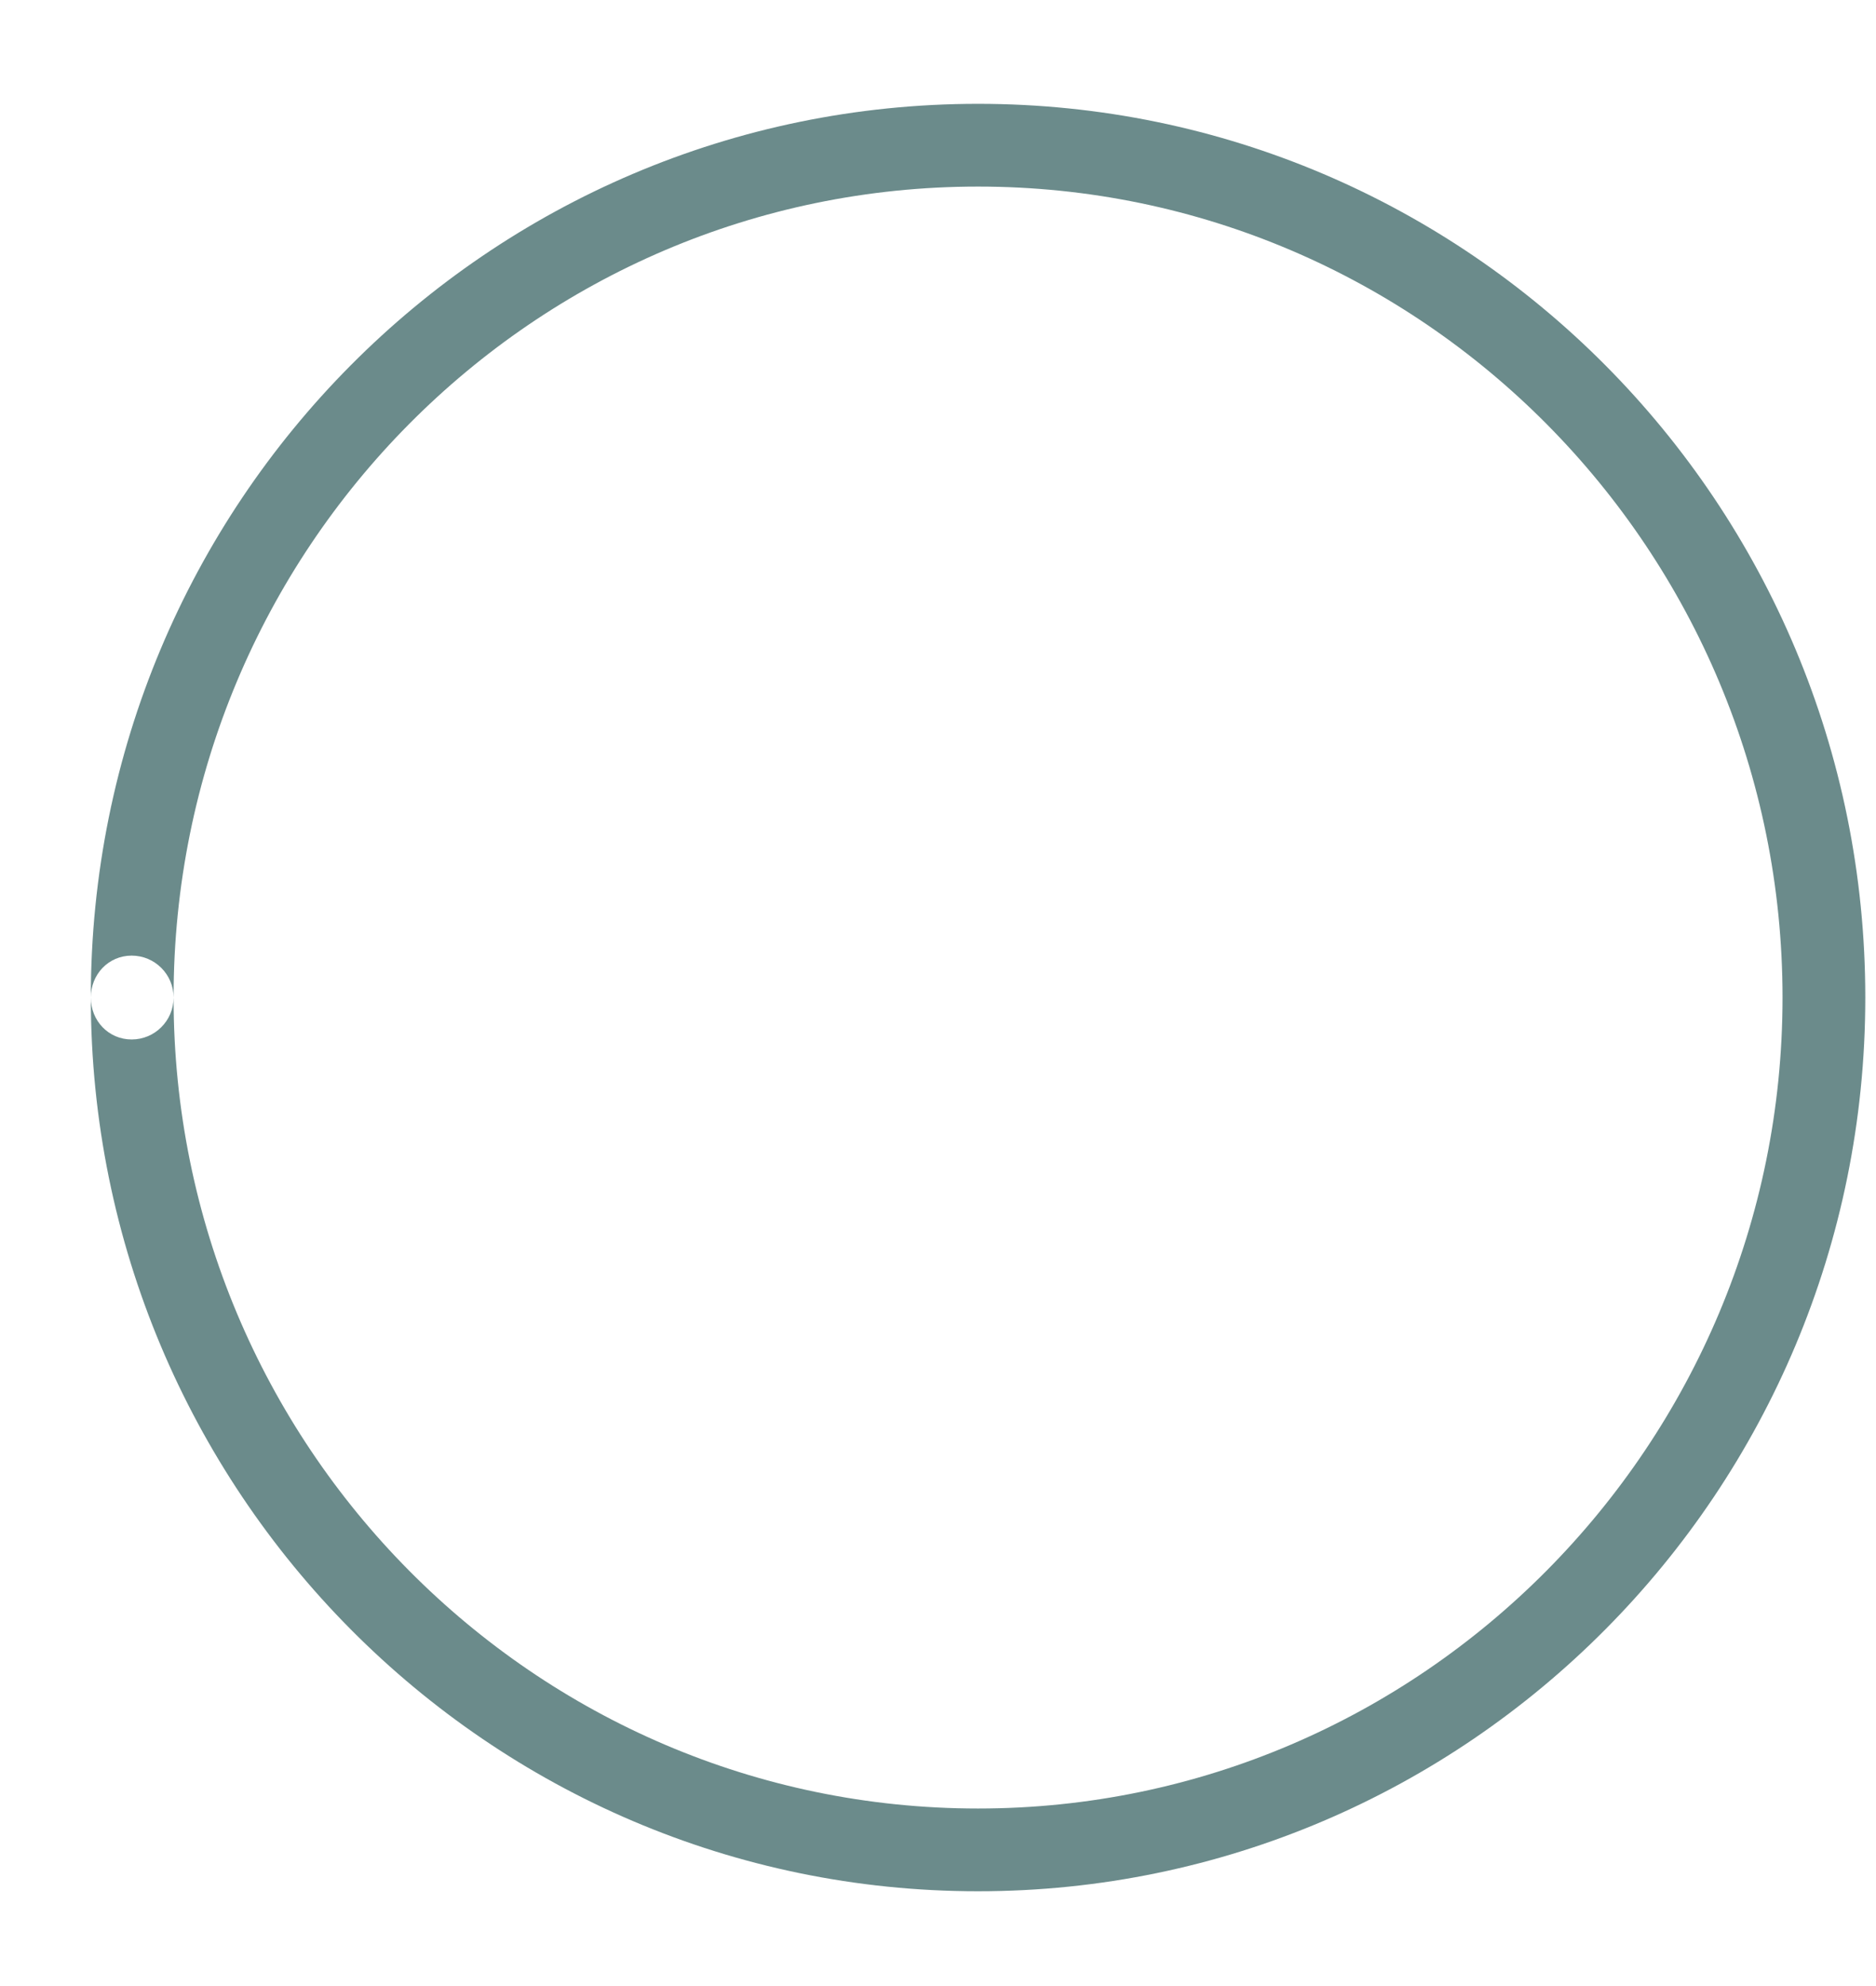 <svg width="17" height="18" viewBox="0 0 17 18" fill="none" xmlns="http://www.w3.org/2000/svg">
<path fill-rule="evenodd" clip-rule="evenodd" d="M0.823 9.041C0.823 4.561 4.423 0.941 8.863 0.941C13.303 0.941 16.903 4.561 16.903 9.041C16.903 13.511 13.303 17.141 8.863 17.141C4.423 17.141 0.823 13.511 0.823 9.041ZM1.573 9.041C1.573 9.251 1.403 9.421 1.193 9.421C0.983 9.421 0.823 9.251 0.823 9.041C0.823 8.831 0.983 8.661 1.193 8.661C1.403 8.661 1.573 8.831 1.573 9.041C1.573 13.101 4.843 16.391 8.863 16.391C12.883 16.391 16.153 13.091 16.153 9.041C16.153 4.991 12.893 1.691 8.863 1.691C4.833 1.691 1.573 4.981 1.573 9.041Z" fill="#6B8B8B"/>
</svg>

